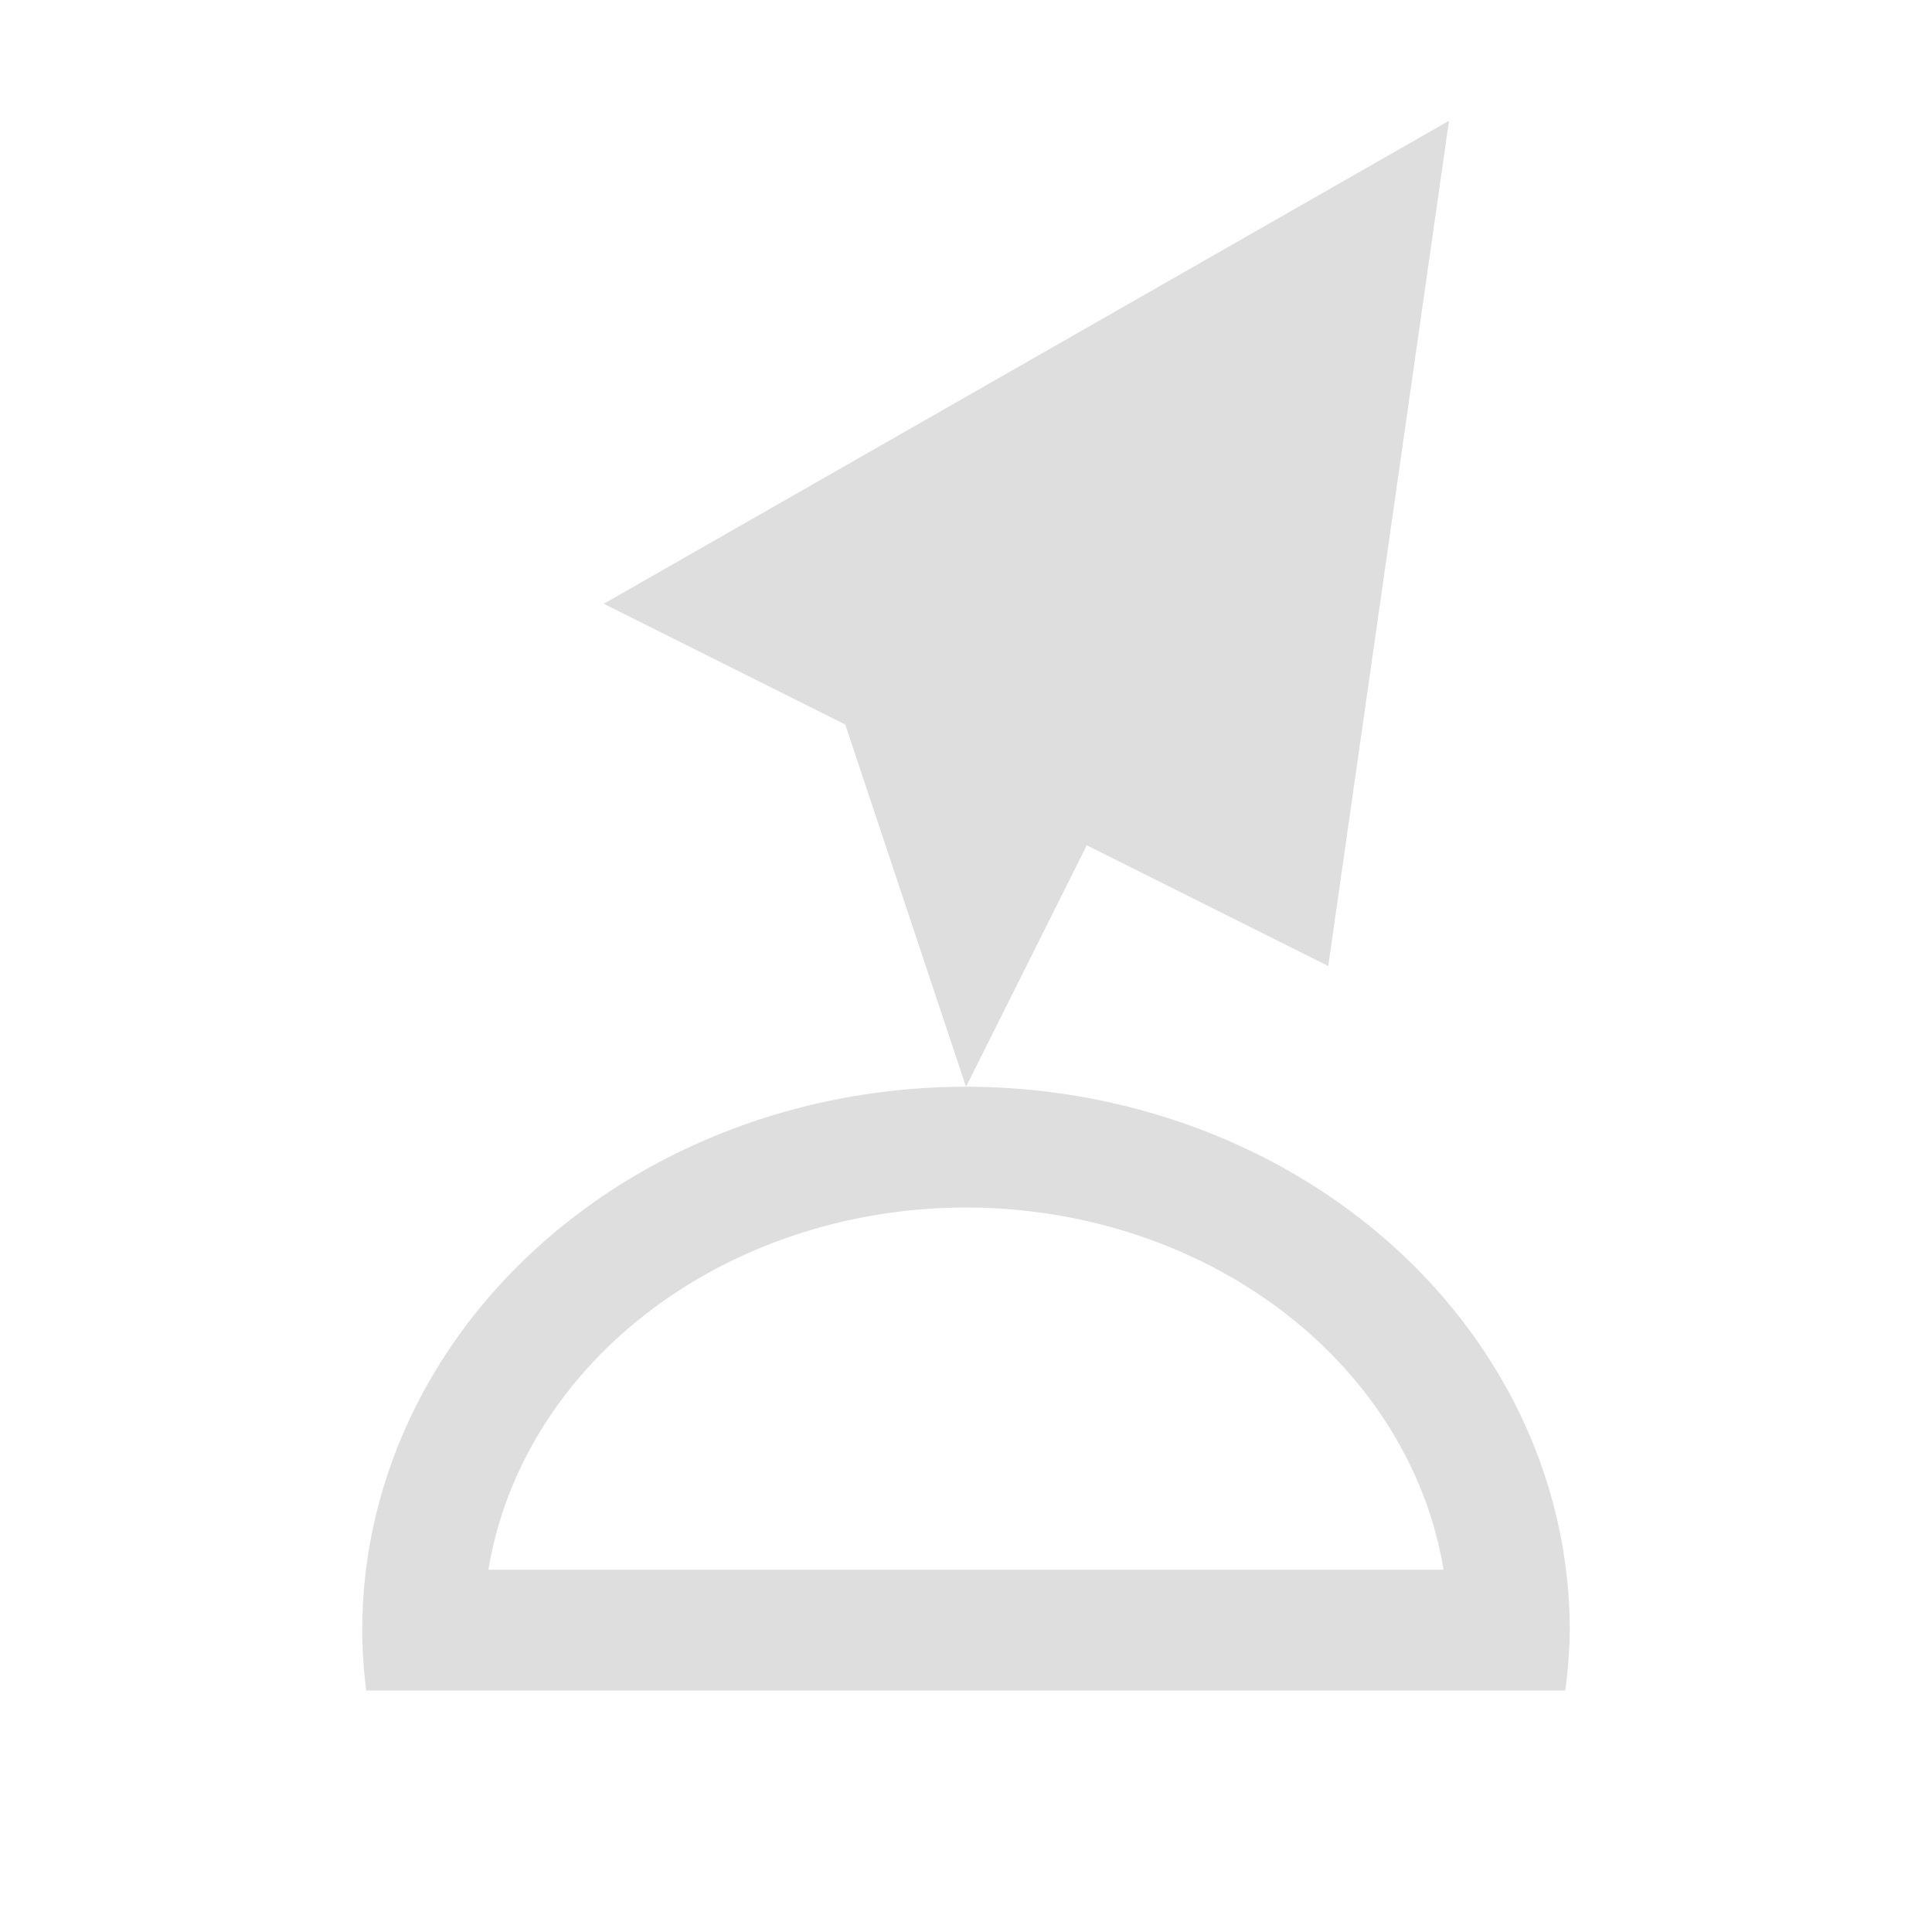 <svg xmlns="http://www.w3.org/2000/svg" viewBox="0 0 16 16">
<g fill="currentColor">
<style id="current-color-scheme" type="text/css">
.ColorScheme-Contrast{color:#dedede}
</style>
<path d="M8 9a5 4.5 0 0 0-5 4.5 5 4.5 0 0 0 .033.5h9.93a5 4.5 0 0 0 .037-.5A5 4.5 0 0 0 8 9m0 1a4 3.5 0 0 1 3.955 3h-7.91A4 3.5 0 0 1 8 10" class="ColorScheme-Contrast" style="fill:currentColor"/>
<path fill-rule="evenodd" d="M12 1 5 5l2 1 1 3 1-2 2 1z" class="ColorScheme-Contrast" style="fill:currentColor"/>
</g>
</svg>
